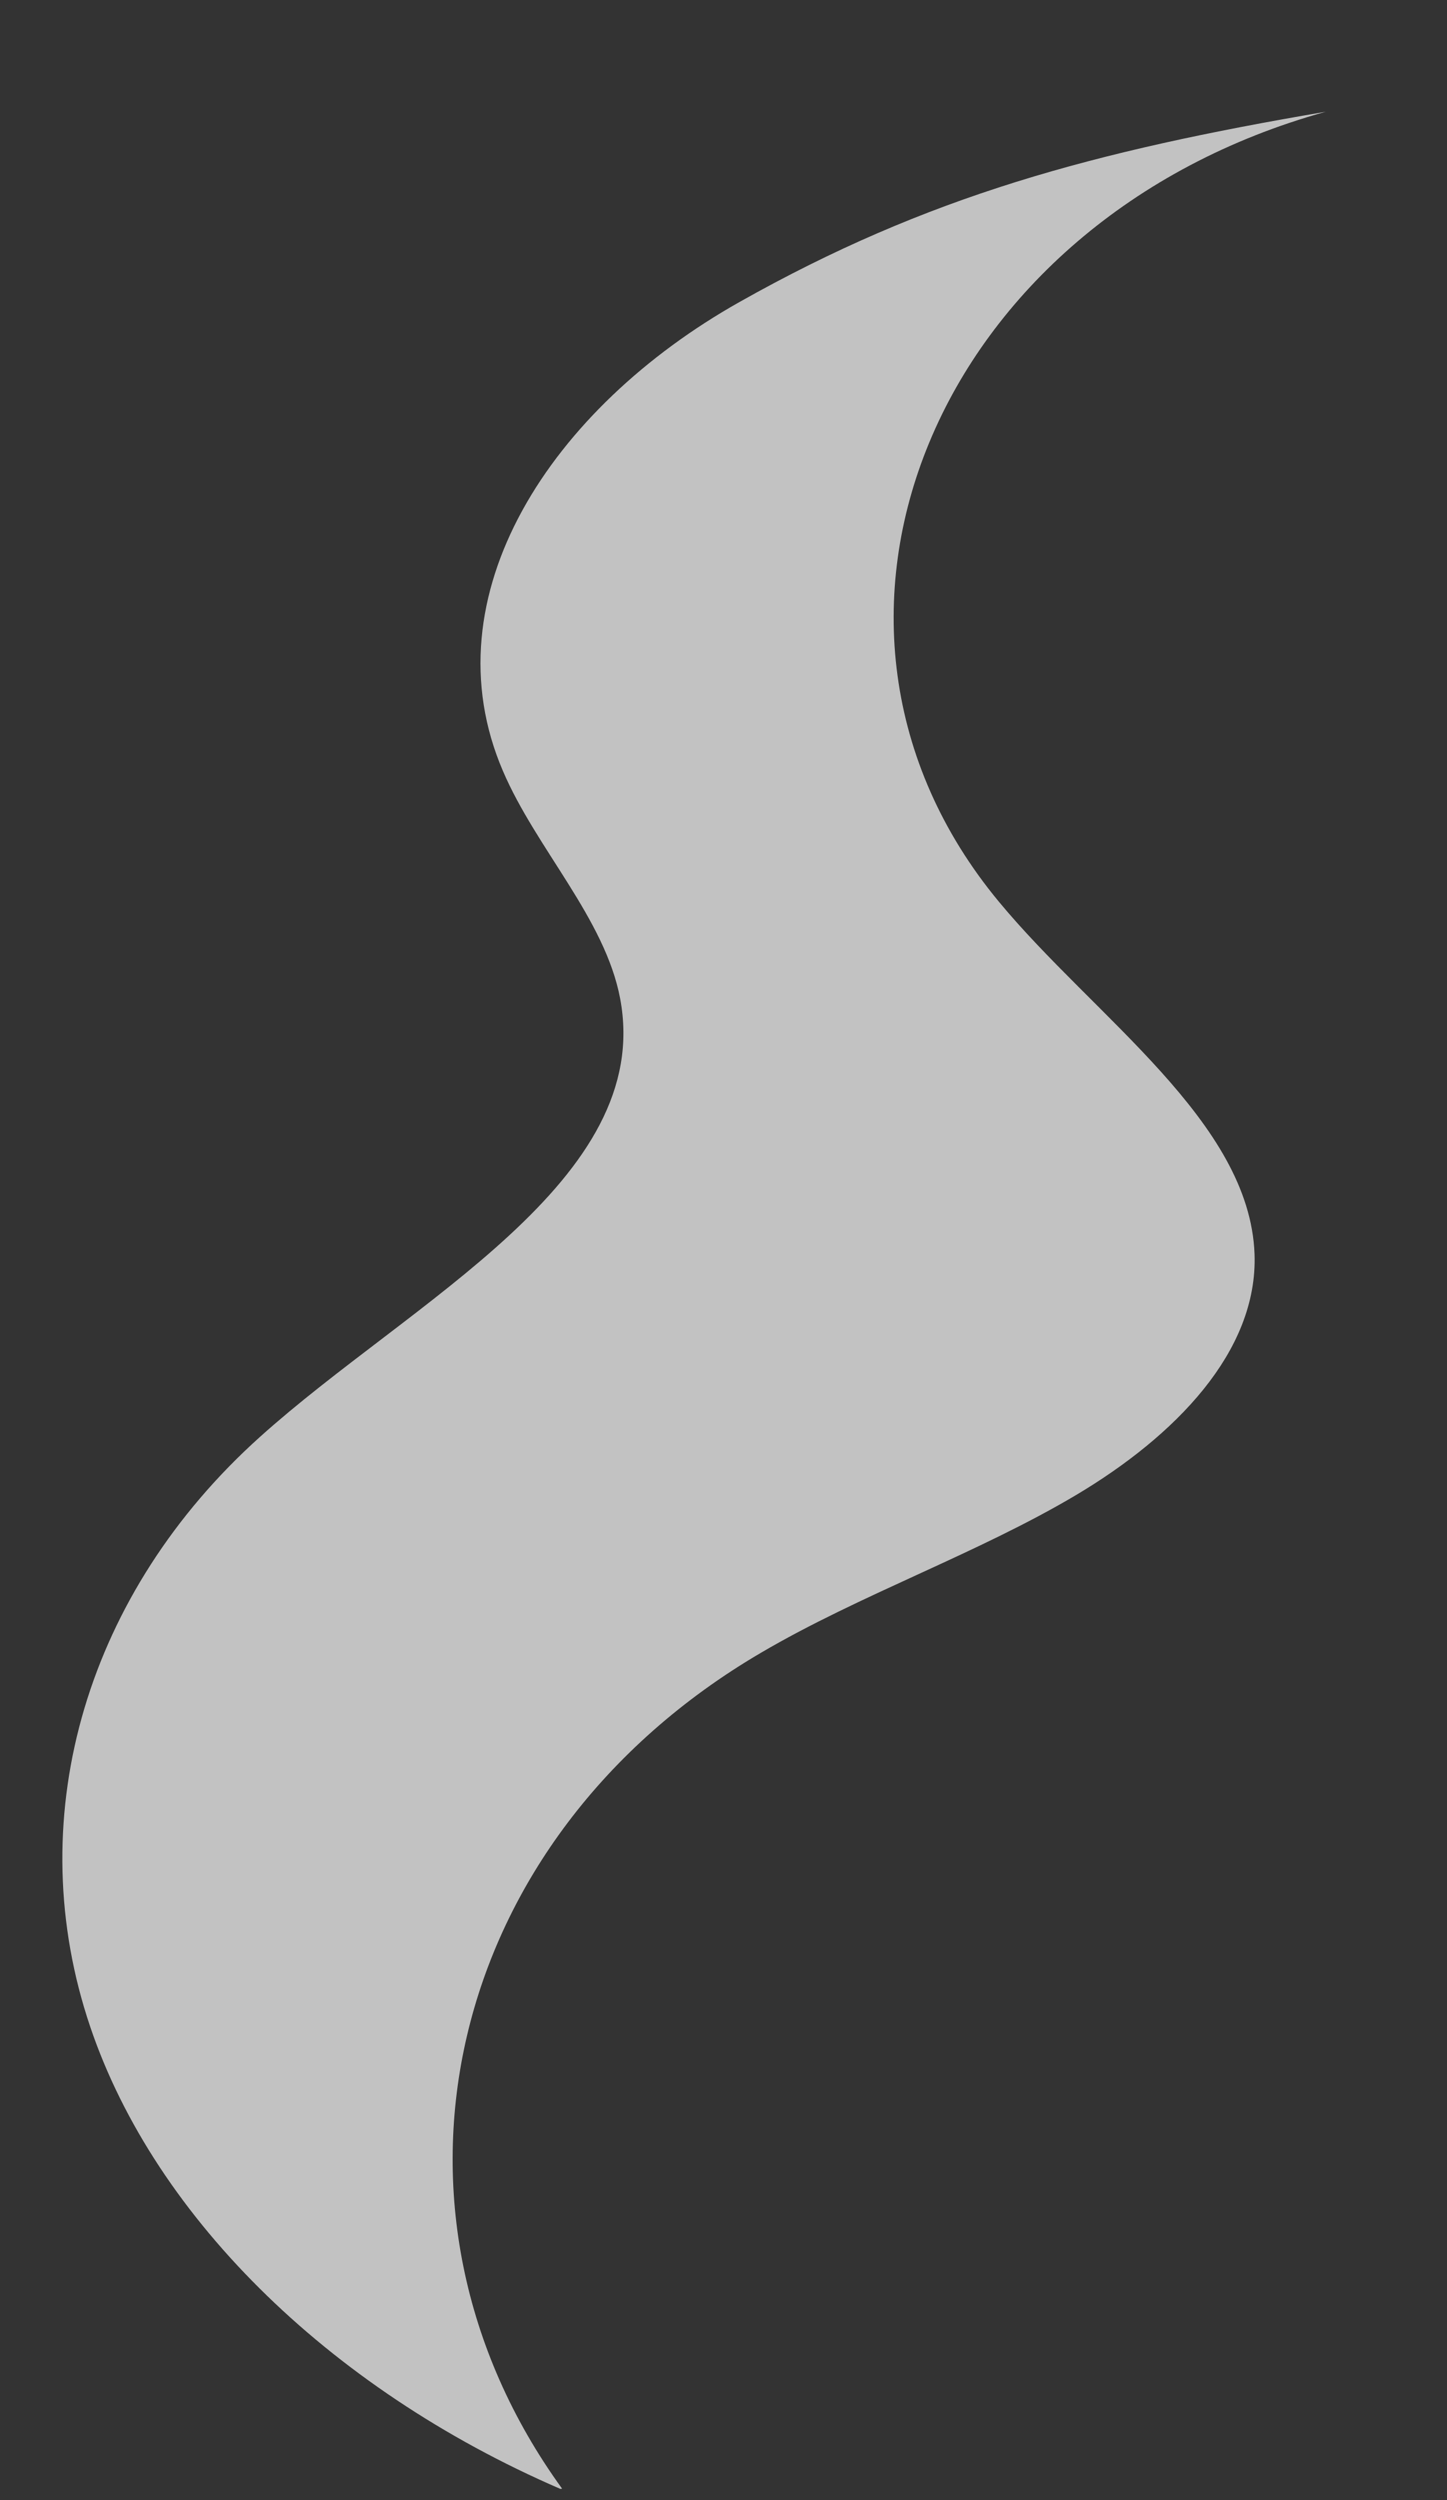 <svg width="11" height="19" viewBox="0 0 11 19" fill="none" xmlns="http://www.w3.org/2000/svg">
<rect x="0" y="0" width="11" height="19" fill="#333333" stroke="none"/>
<path opacity="0.7" d="M9.537 9.531C9.5 8.522 8.321 7.732 7.592 6.851C5.839 4.733 7.107 1.672 10.079 0.849C8.311 1.15 7.05 1.49 5.622 2.295C4.193 3.099 3.248 4.525 3.824 5.861C4.076 6.449 4.599 6.981 4.714 7.587C4.977 8.973 3.125 9.886 1.974 10.922C0.665 12.099 0.167 13.773 0.662 15.33C1.131 16.807 2.484 18.148 4.26 18.915C4.264 18.914 4.269 18.914 4.273 18.913C2.737 16.794 3.377 13.972 5.784 12.561C6.54 12.117 7.427 11.809 8.18 11.362C8.931 10.915 9.563 10.273 9.537 9.531Z" fill="white"/>
</svg>
